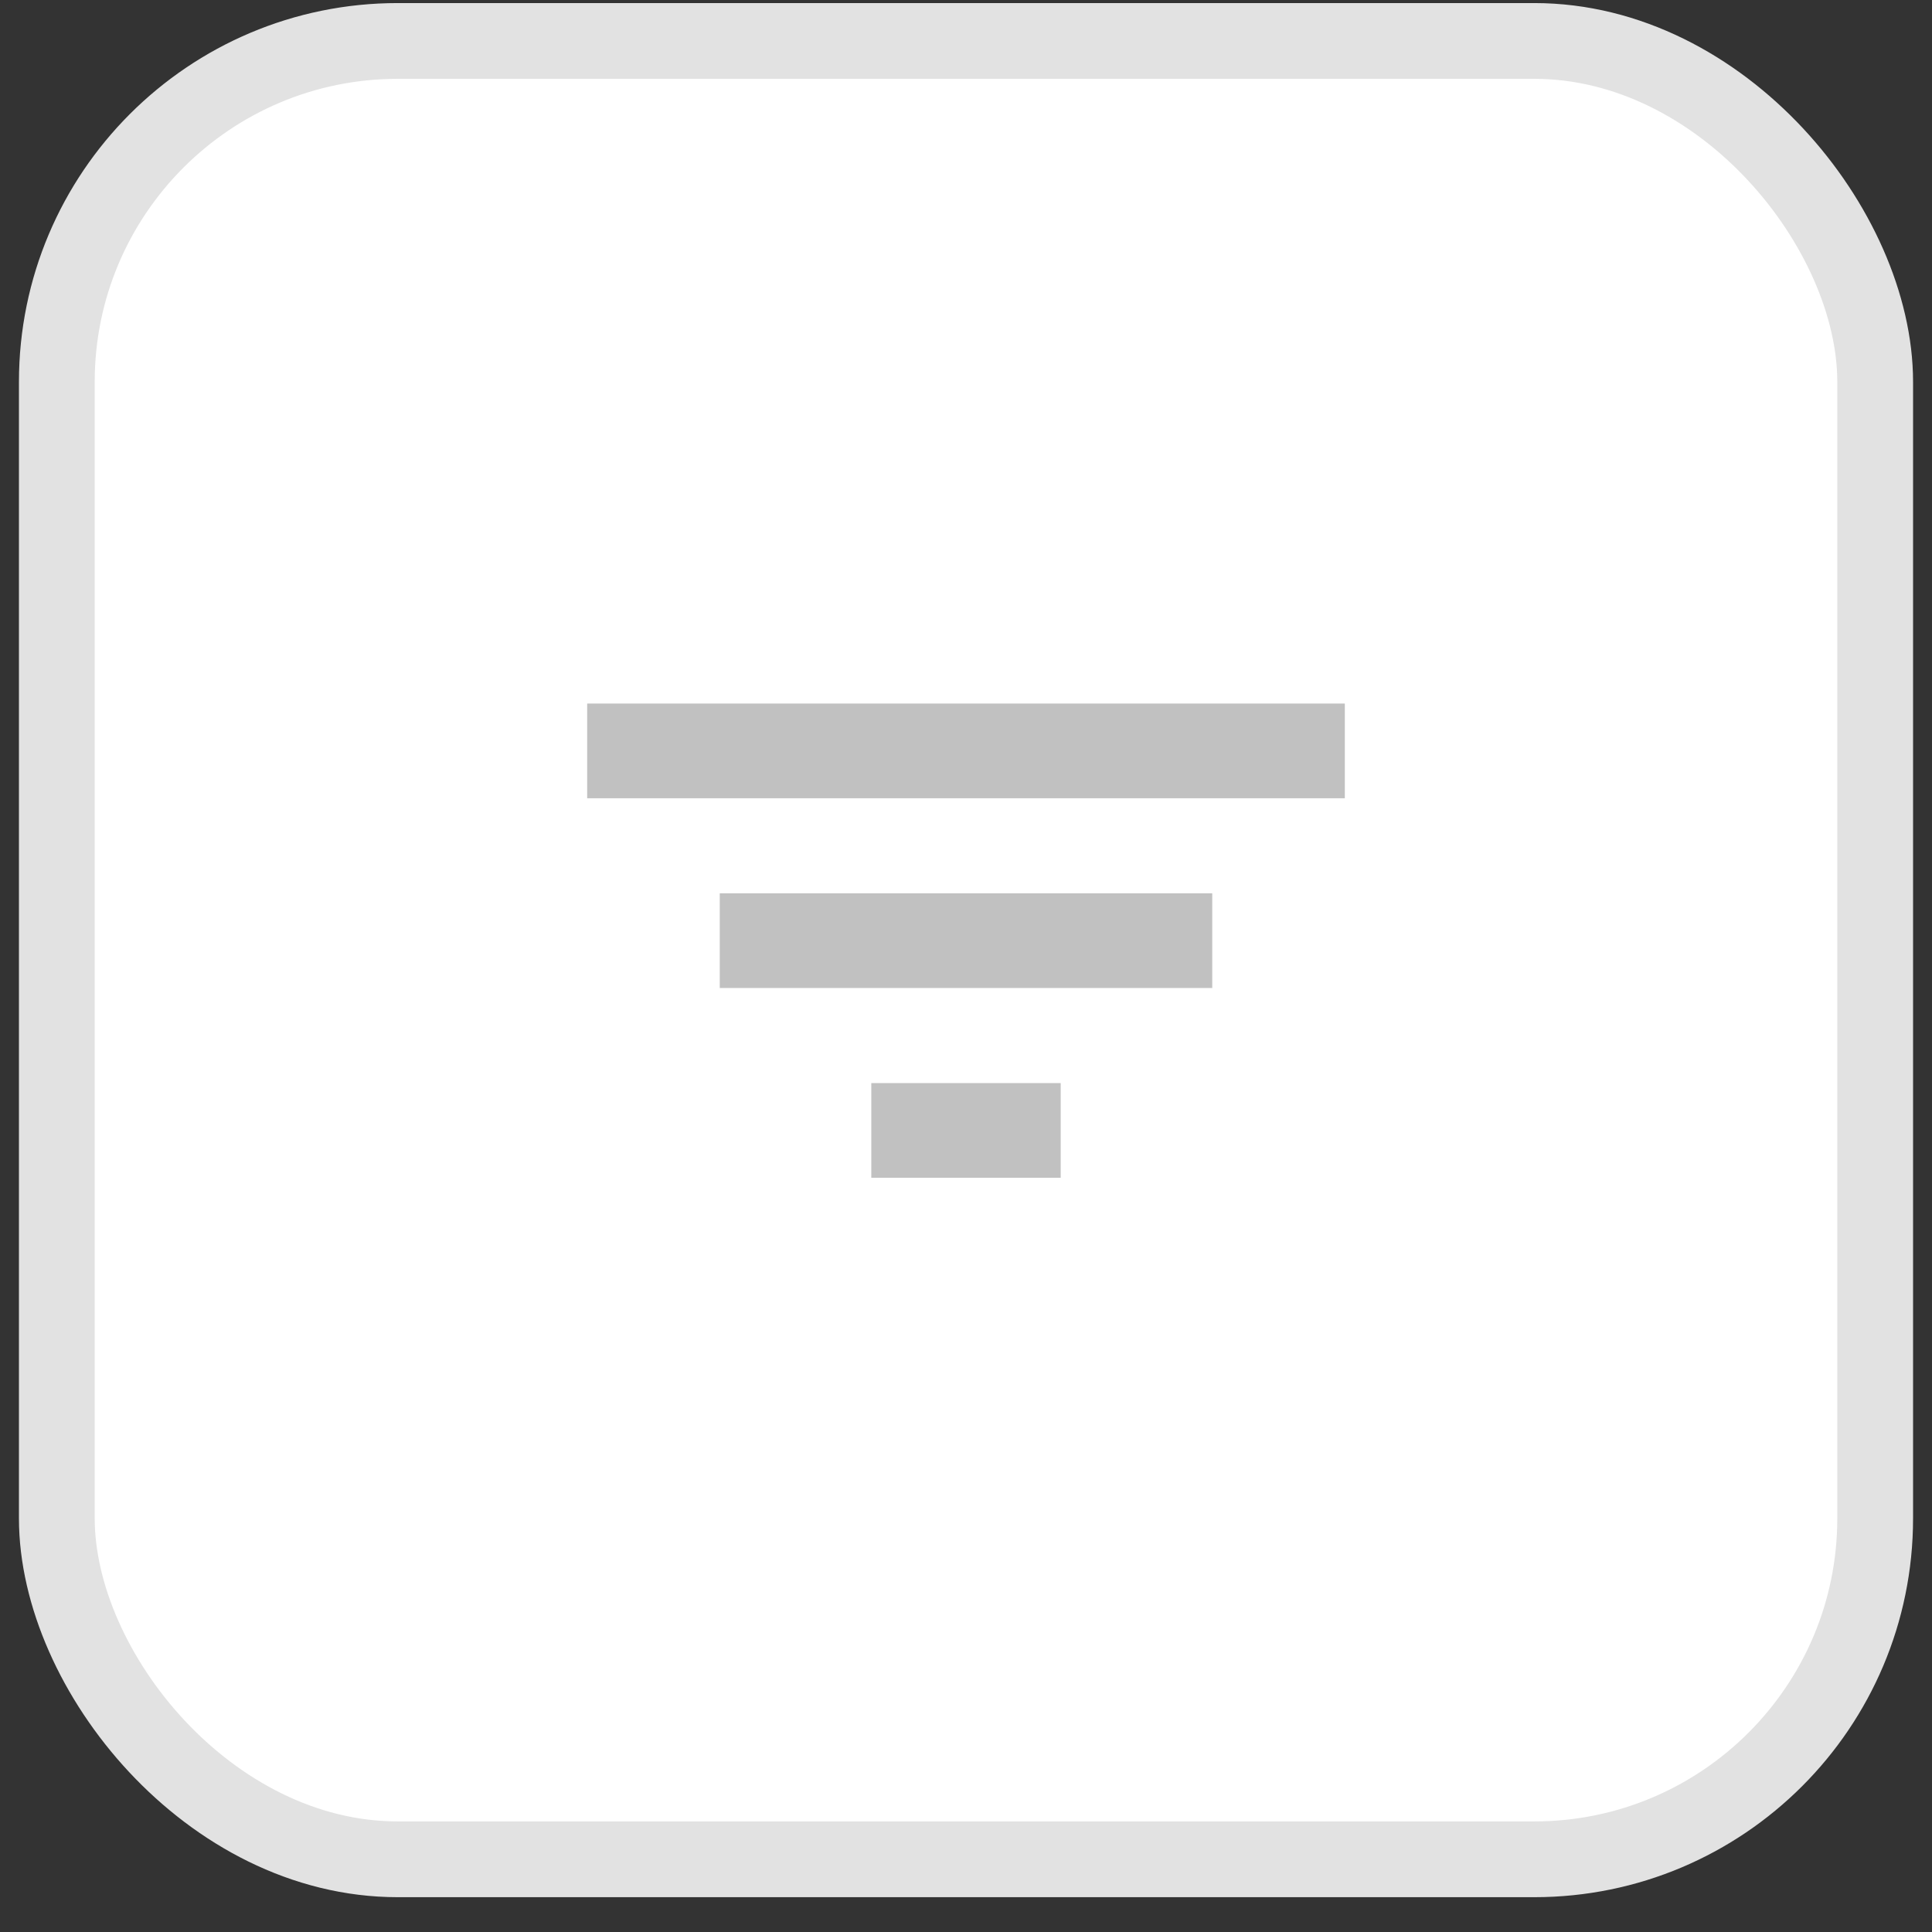 <svg width="51" height="51" viewBox="0 0 51 51" fill="none" xmlns="http://www.w3.org/2000/svg">
<rect x="0" y="0" width="51" height="51" fill="#333333" stroke="none"/>
<rect x="1.5" y="1.081" width="48" height="48" rx="9" fill="white" stroke="#E2E2E2" stroke-width="2"/>
<line x1="15.5" y1="19.822" x2="35.5" y2="19.822" stroke="#C1C1C1" stroke-width="2.5"/>
<line x1="19" y1="24.831" x2="32" y2="24.831" stroke="#C1C1C1" stroke-width="2.5"/>
<line x1="23" y1="29.841" x2="28" y2="29.841" stroke="#C1C1C1" stroke-width="2.5"/>
</svg>
